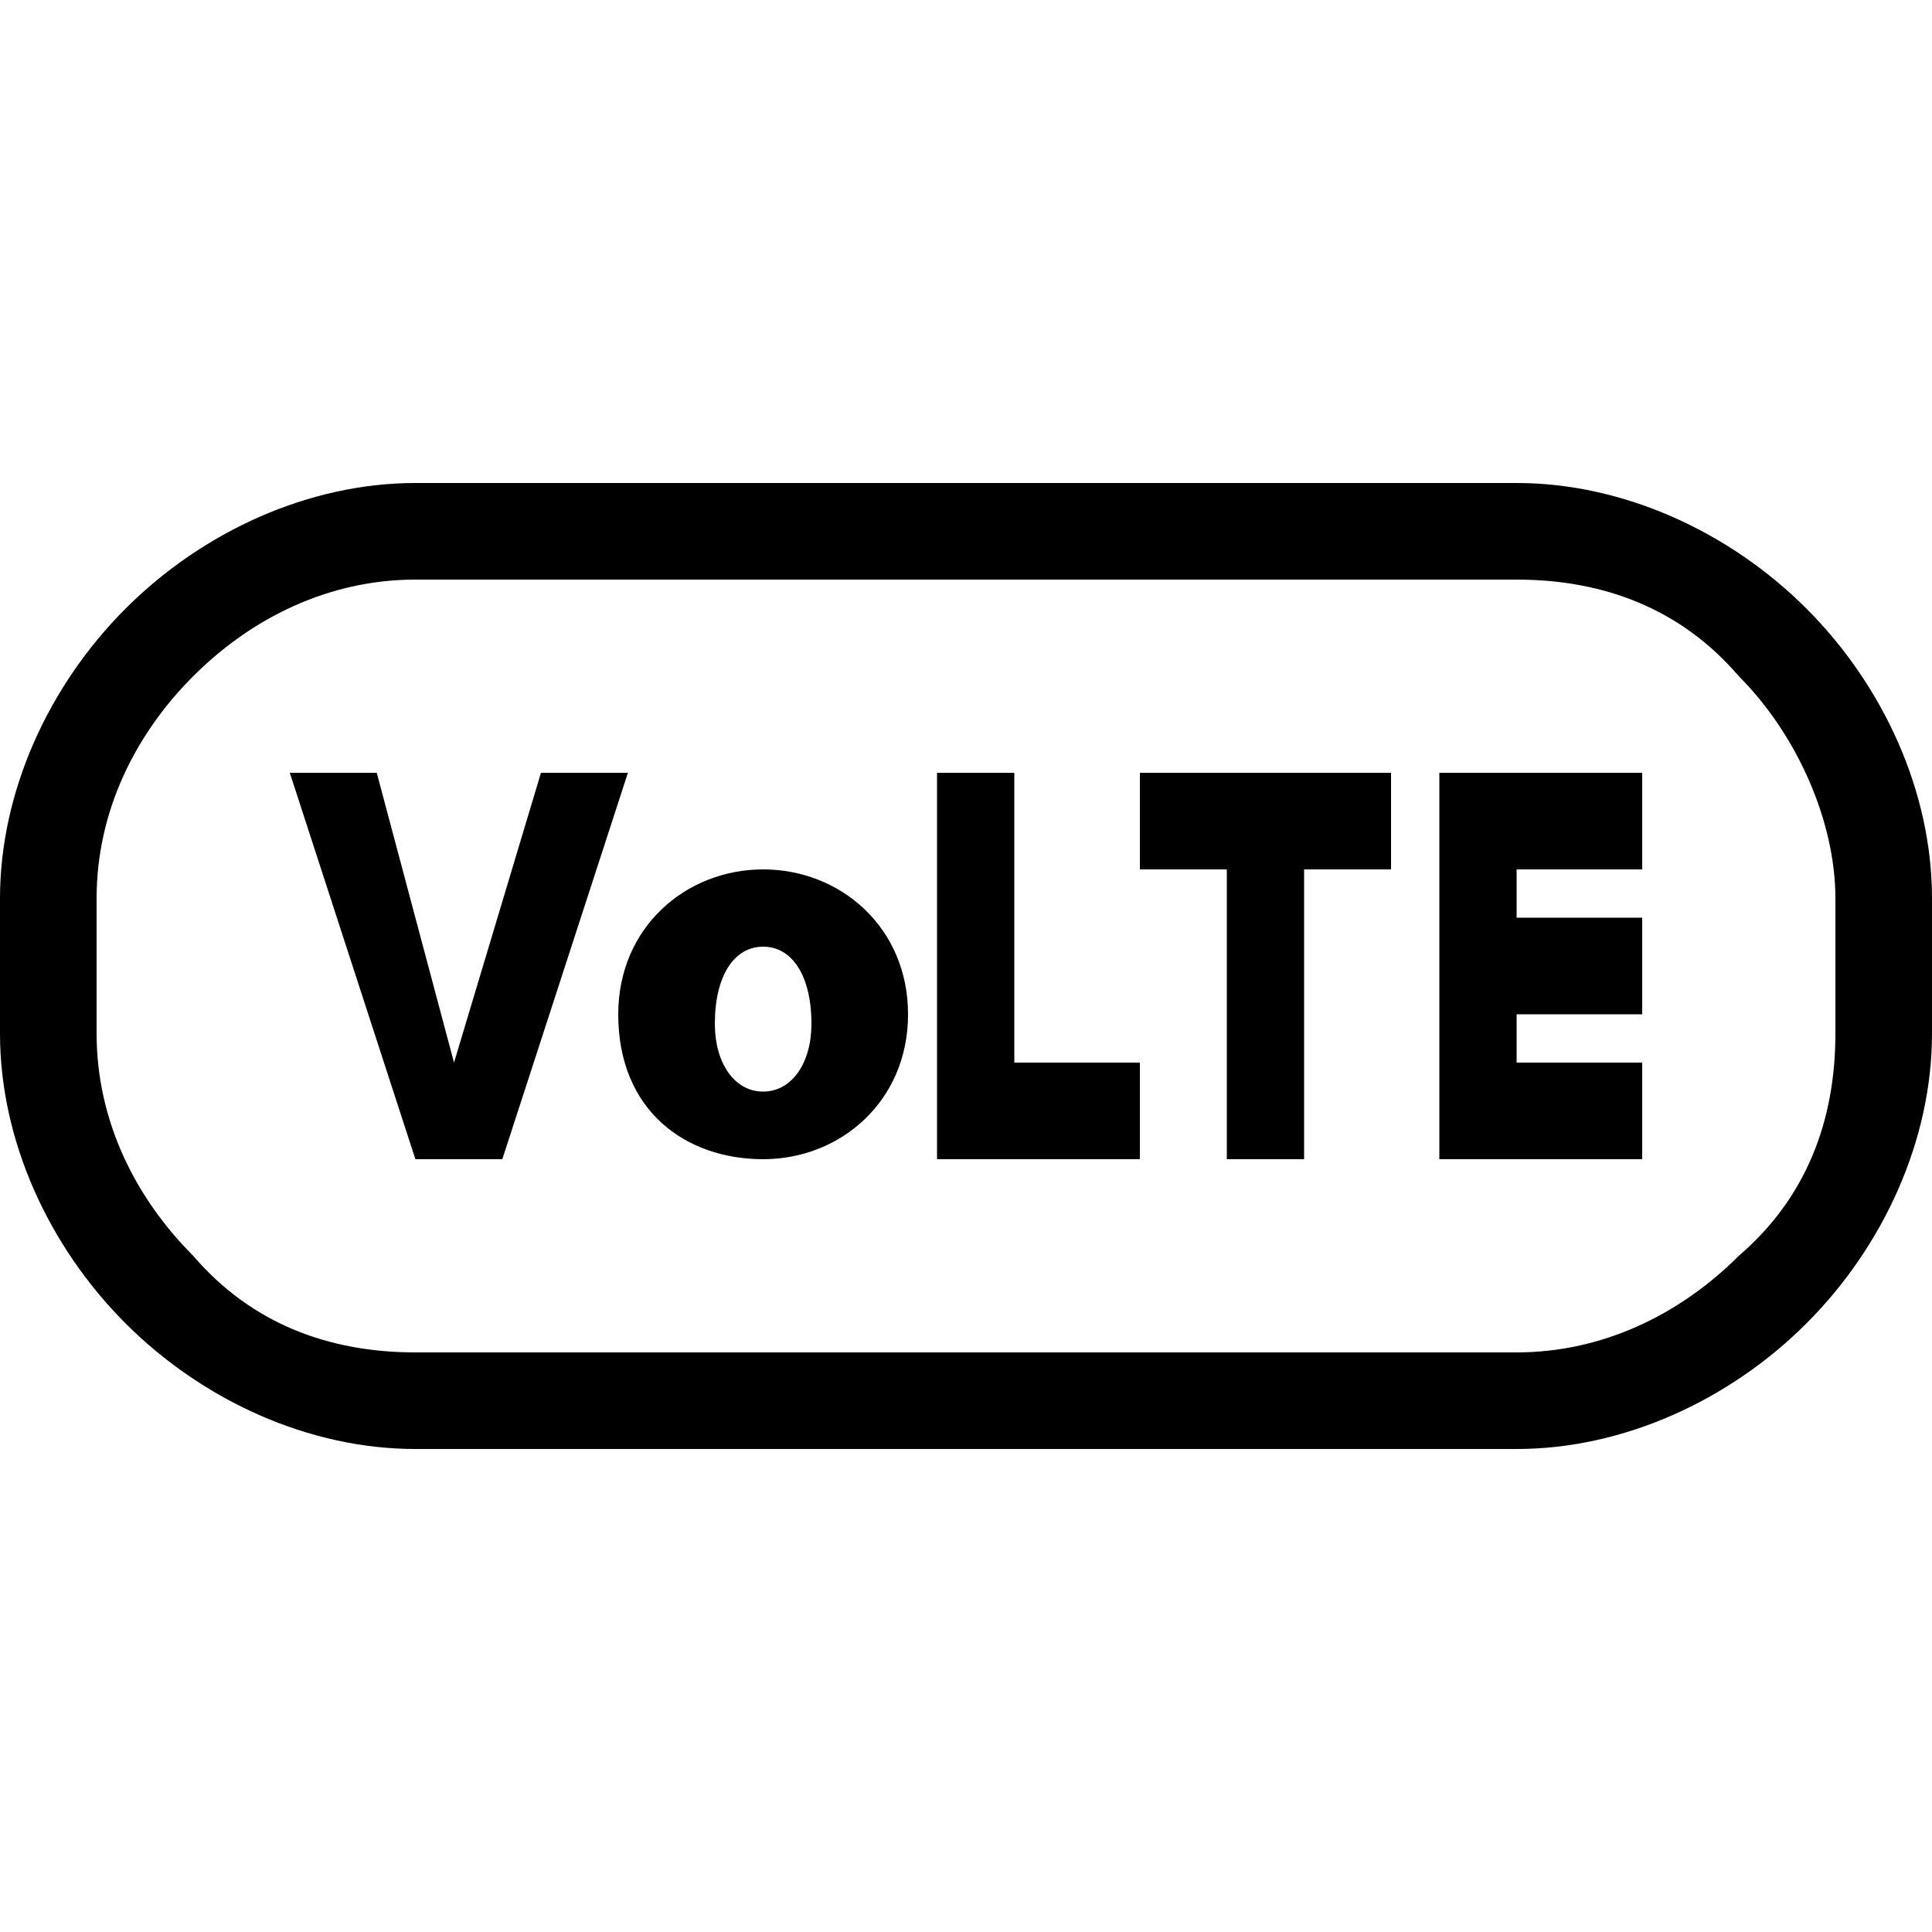 <svg version="1.1" id="Слой_1" xmlns="http://www.w3.org/2000/svg" xmlns:xlink="http://www.w3.org/1999/xlink" x="0px" y="0px"
	 viewBox="0 0 20 20" style="enable-background:new 0 0 20 20;" xml:space="preserve">
<style type="text/css">
	.st0{fill-rule:evenodd;clip-rule:evenodd;}
</style>
<path d="M15.7,6c0.9,0,1.7,0.3,2.3,1c0.6,0.6,1,1.5,1,2.3v1.4c0,0.9-0.3,1.7-1,2.3c-0.6,0.6-1.4,1-2.3,1L4.3,14
	c-0.9,0-1.7-0.3-2.3-1c-0.6-0.6-1-1.4-1-2.3V9.3C1,8.4,1.4,7.6,2,7c0.6-0.6,1.4-1,2.3-1H15.7z M15.7,5H4.3c-1.1,0-2.2,0.5-3,1.3
	C0.5,7.1,0,8.2,0,9.3v1.4c0,1.1,0.5,2.2,1.3,3c0.8,0.8,1.9,1.3,3,1.3h11.4c1.1,0,2.2-0.5,3-1.3c0.8-0.8,1.3-1.9,1.3-3V9.3
	c0-1.1-0.5-2.2-1.3-3C17.9,5.5,16.8,5,15.7,5z"/>
<path class="st0" d="M7.9,12L7.9,12c-0.8,0-1.5-0.5-1.5-1.5c0,0,0,0,0,0C6.4,9.6,7.1,9,7.9,9c0.8,0,1.5,0.6,1.5,1.5c0,0,0,0,0,0
	C9.4,11.4,8.7,12,7.9,12z M7.9,11.3L7.9,11.3c0.3,0,0.5-0.3,0.5-0.7c0,0,0,0,0,0c0-0.5-0.2-0.8-0.5-0.8c-0.3,0-0.5,0.3-0.5,0.8
	c0,0,0,0,0,0C7.4,11,7.6,11.3,7.9,11.3z"/>
<path class="st0" d="M4.3,12h0.9l1.3-4H5.6l-0.9,3L3.9,8H3L4.3,12z"/>
<path class="st0" d="M10.6,8H9.7v4h2.1v-1h-1.3V8z M14.9,12H17v-1h-1.3v-0.5H17v-1h-1.3V9H17V8h-2.1V12z M14.4,9V8h-2.6v1h0.9v3h0.8
	V9H14.4z"/>
</svg>
